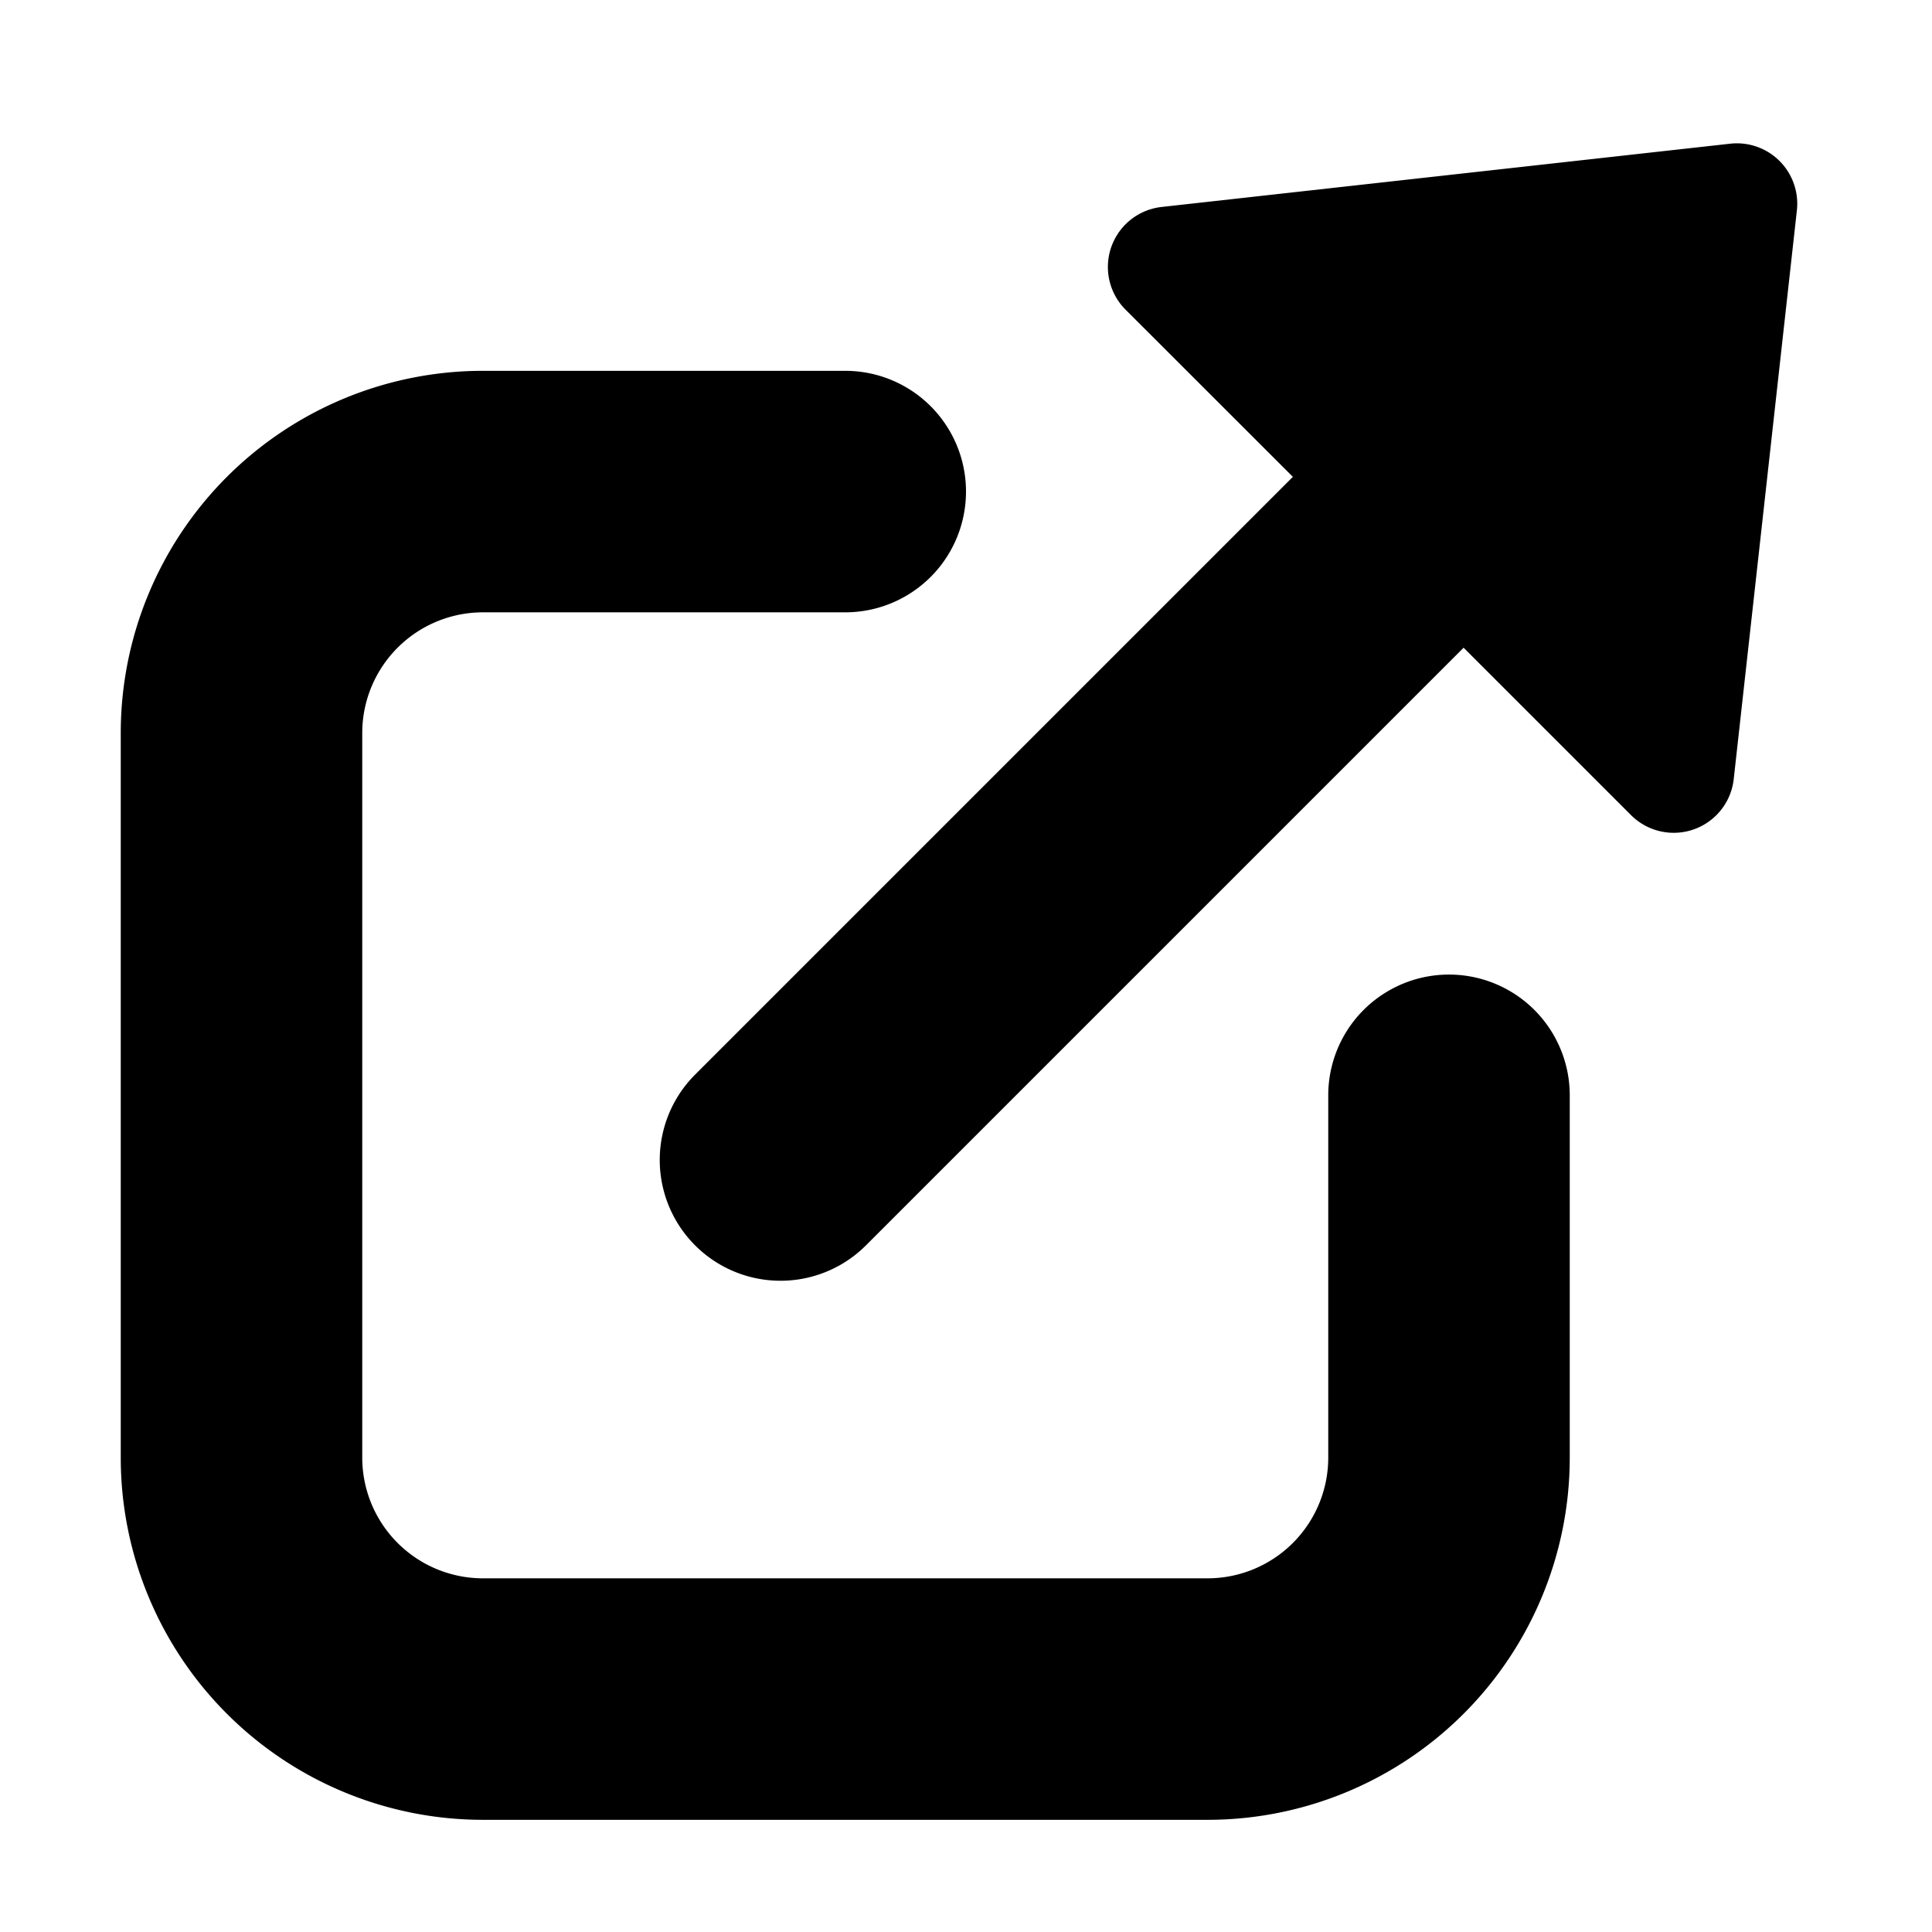 <svg width="16" height="16" viewBox="0 0 16 16" xmlns="http://www.w3.org/2000/svg"><path d="M11 9.071a1 1 0 0 1 2 0v3a3 3 0 0 1-3 3H4a3 3 0 0 1-3-3v-6a3 3 0 0 1 3-3h3a1 1 0 1 1 0 2H4a1 1 0 0 0-1 1v6a1 1 0 0 0 1 1h6a1 1 0 0 0 1-1v-3zm1.121-3.707l-4.95 4.95a1 1 0 1 1-1.414-1.415l4.95-4.95-1.386-1.385a.5.5 0 0 1 .299-.85l4.709-.524a.5.5 0 0 1 .552.552l-.523 4.71a.5.5 0 0 1-.851.298l-1.386-1.386z" fill="#000" fill-rule="evenodd"/></svg>